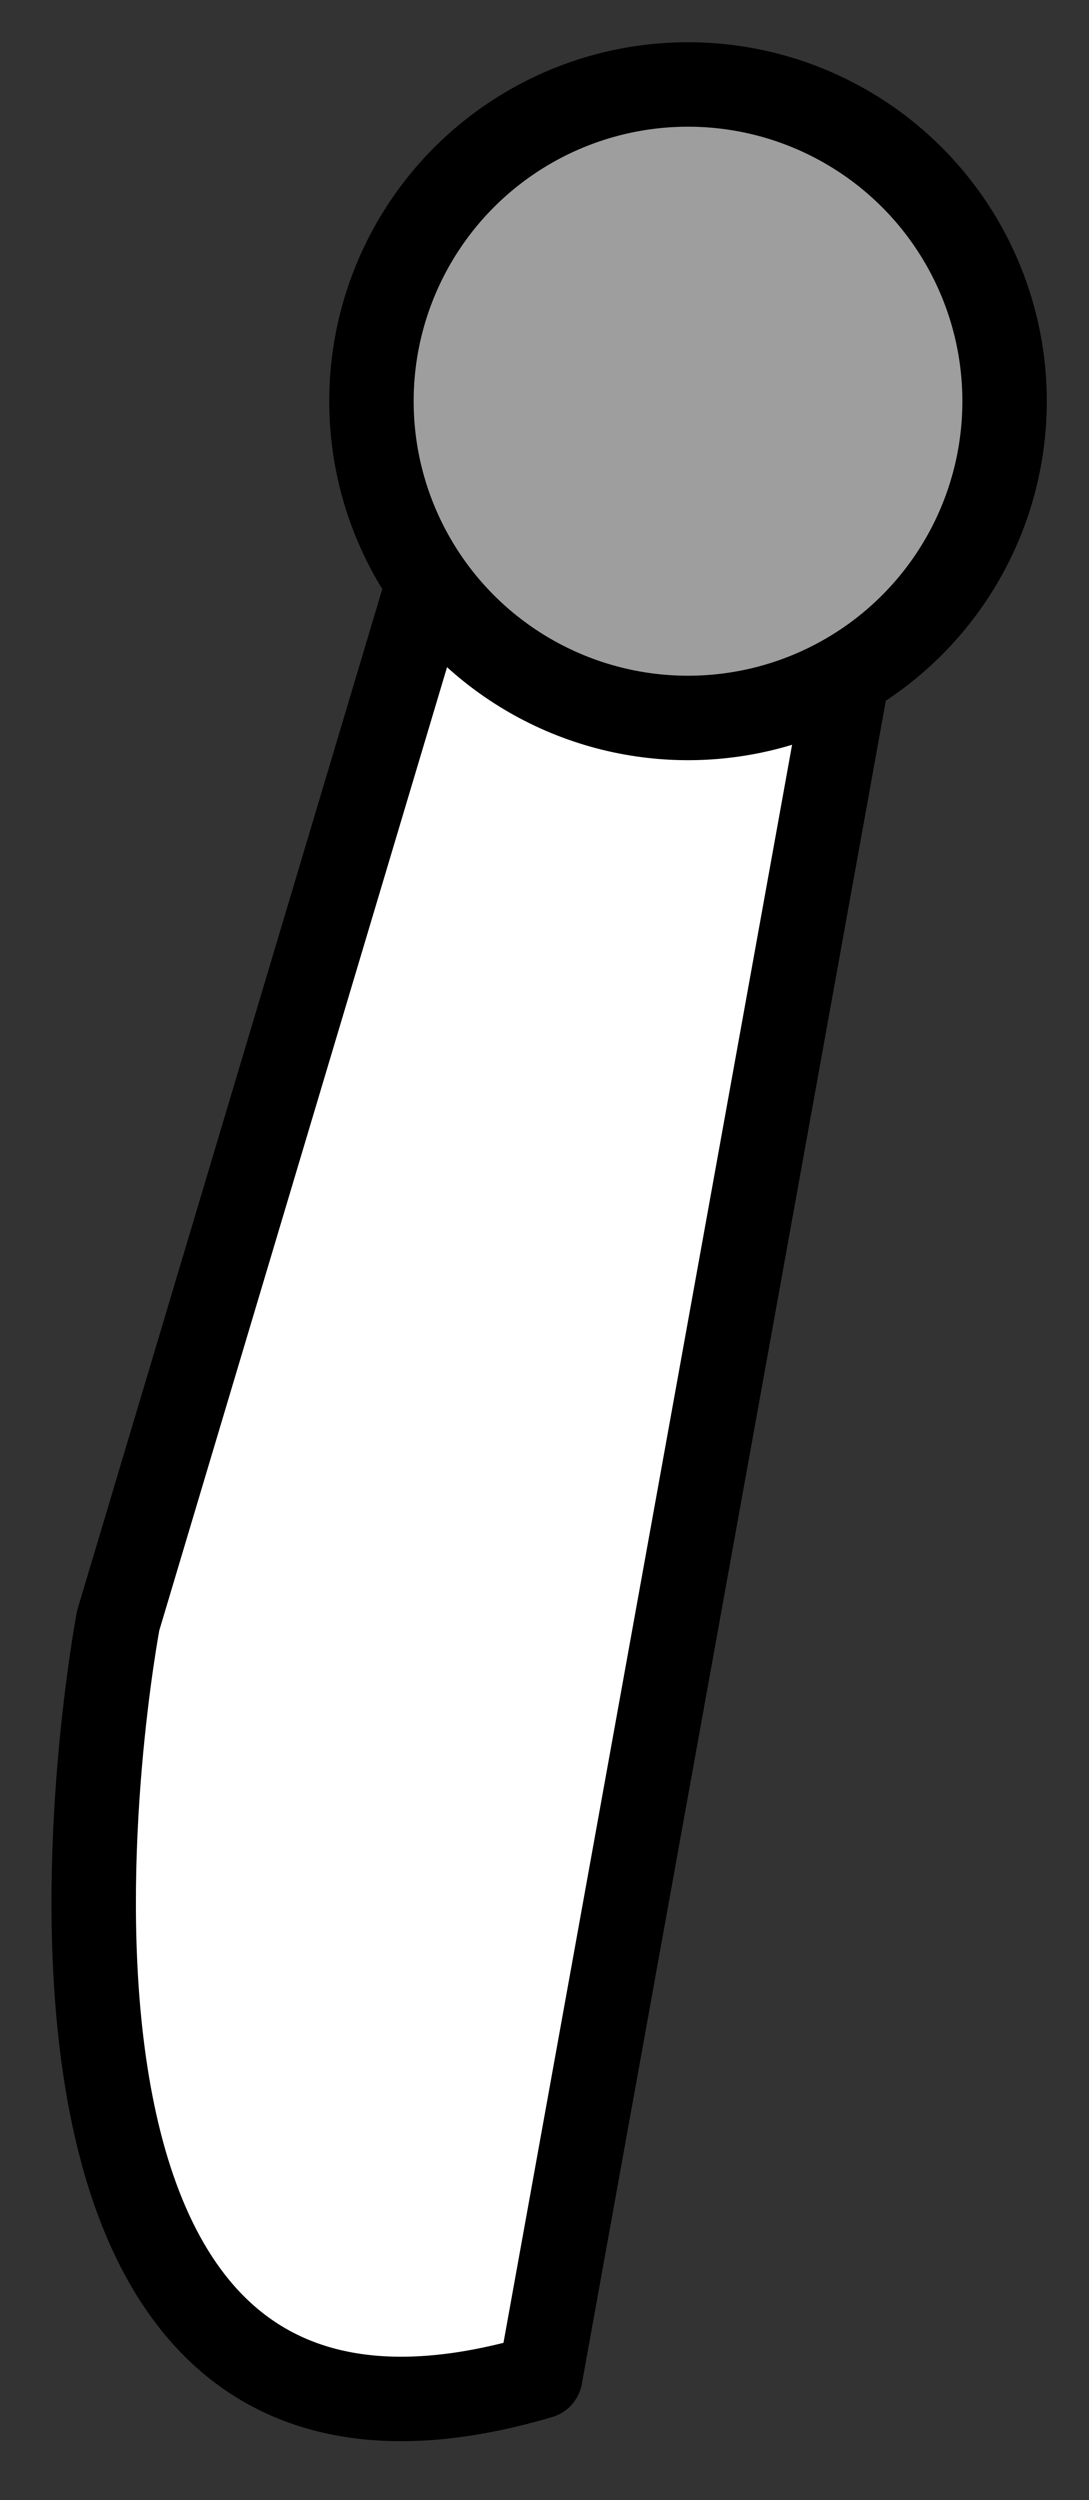 <svg id="Calque_1" data-name="Calque 1" xmlns="http://www.w3.org/2000/svg" viewBox="0 0 64.5 148"><rect x="0" y="0" width="64.5" height="148" fill="#333333" stroke="none"/><defs><style>.cls-1{fill:#fff;}.cls-1,.cls-2{stroke:#000;stroke-linejoin:round;stroke-width:5px;}.cls-2{fill:#9e9e9e;}</style></defs><title>Robot</title><path class="cls-1" d="M28.5,24,7,95.93s-10.5,55.25,25,44.75L52,30Z"/><circle class="cls-2" cx="40.75" cy="23.75" r="18.75"/></svg>